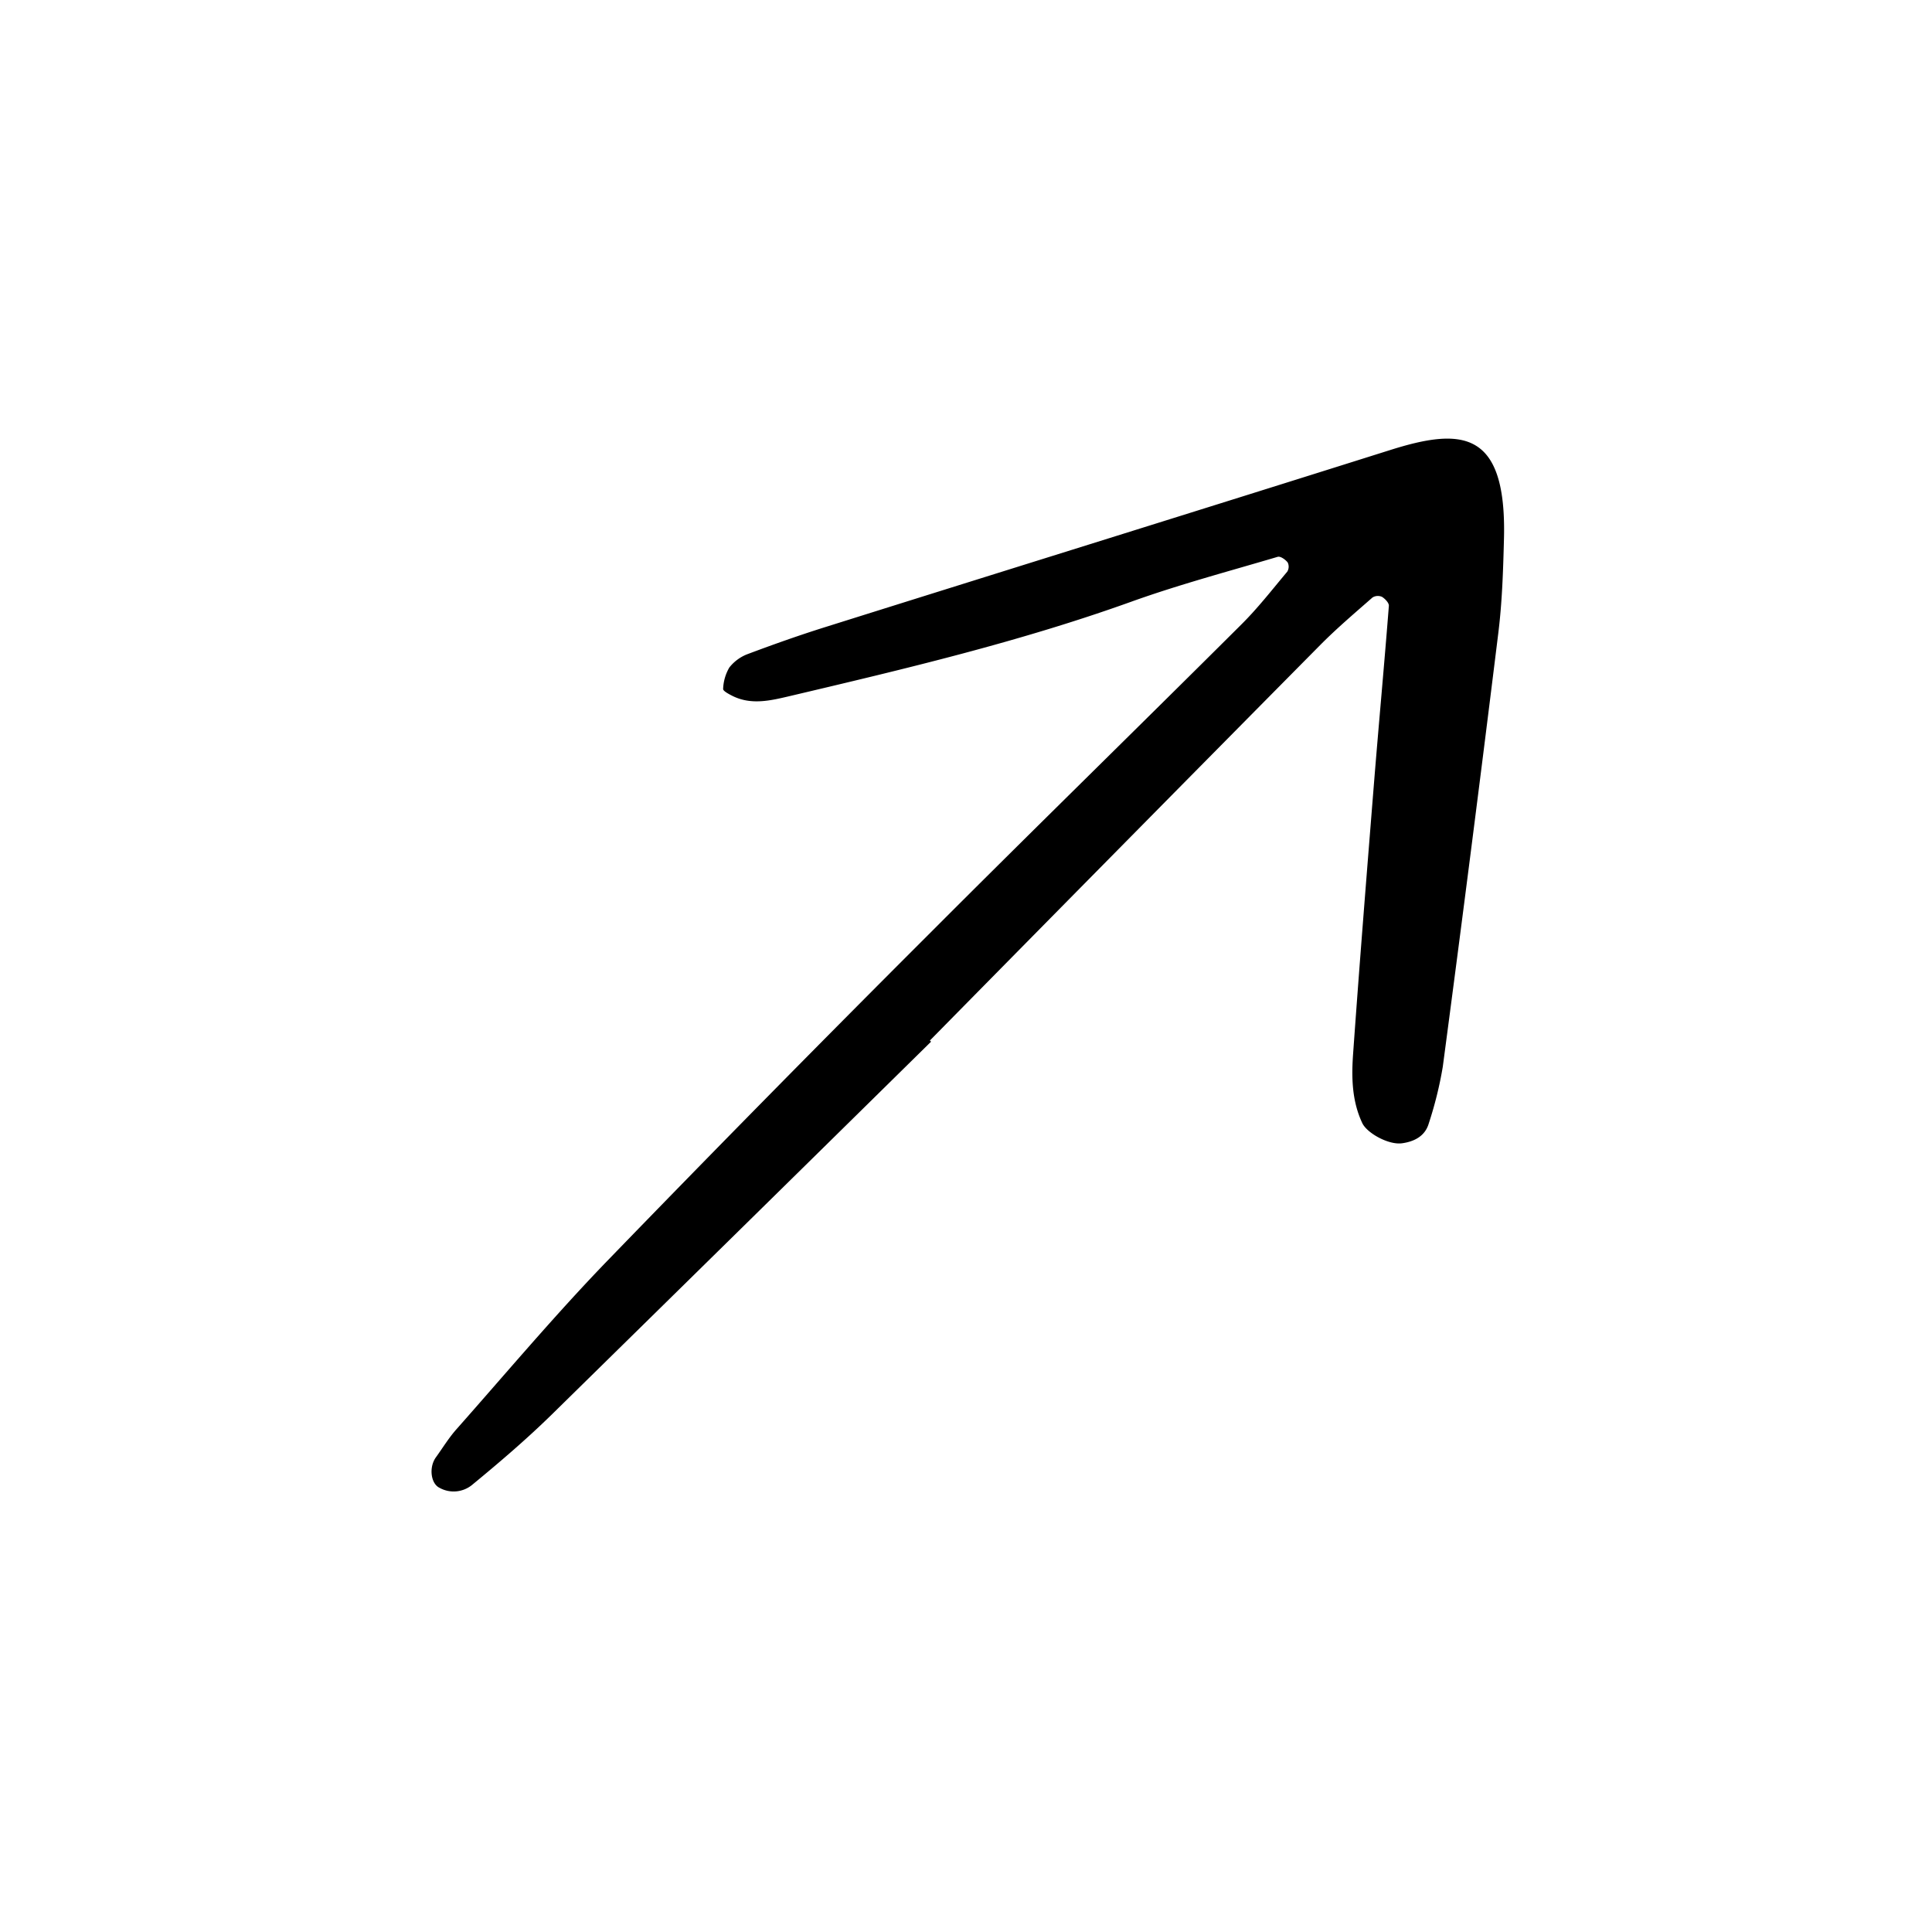 <svg width="46" height="46" fill="currentColor" viewBox="0 0 24 24" xmlns="http://www.w3.org/2000/svg">
  <path d="M11.566 12.94c-1.57 1.546-3.142 3.091-4.715 4.635-.314.307-.65.594-.989.873a.362.362 0 0 1-.406.032c-.105-.054-.13-.255-.04-.378.085-.118.162-.245.26-.354.616-.696 1.216-1.41 1.861-2.078a340.51 340.51 0 0 1 4.02-4.083c1.28-1.282 2.576-2.547 3.86-3.826.207-.205.387-.437.574-.66a.119.119 0 0 0 .005-.114c-.028-.036-.09-.08-.124-.07-.607.18-1.221.343-1.817.557-1.386.498-2.815.836-4.244 1.173-.235.055-.479.116-.716-.004-.043-.022-.115-.06-.112-.085a.567.567 0 0 1 .077-.266.525.525 0 0 1 .231-.168c.32-.12.644-.235.97-.337 2.336-.734 4.673-1.46 7.007-2.196.88-.278 1.448-.26 1.415 1.097-.01.39-.022.784-.07 1.172a584.565 584.565 0 0 1-.69 5.39c-.04.24-.099.477-.175.708-.046.155-.179.223-.33.244-.168.024-.436-.126-.495-.25-.131-.278-.135-.573-.114-.865.08-1.123.17-2.246.26-3.368.059-.731.127-1.462.184-2.193.003-.036-.048-.089-.086-.112a.126.126 0 0 0-.117.008c-.22.193-.443.382-.649.59a2622.58 2622.58 0 0 0-4.85 4.914l.015.014Z"></path>
</svg>